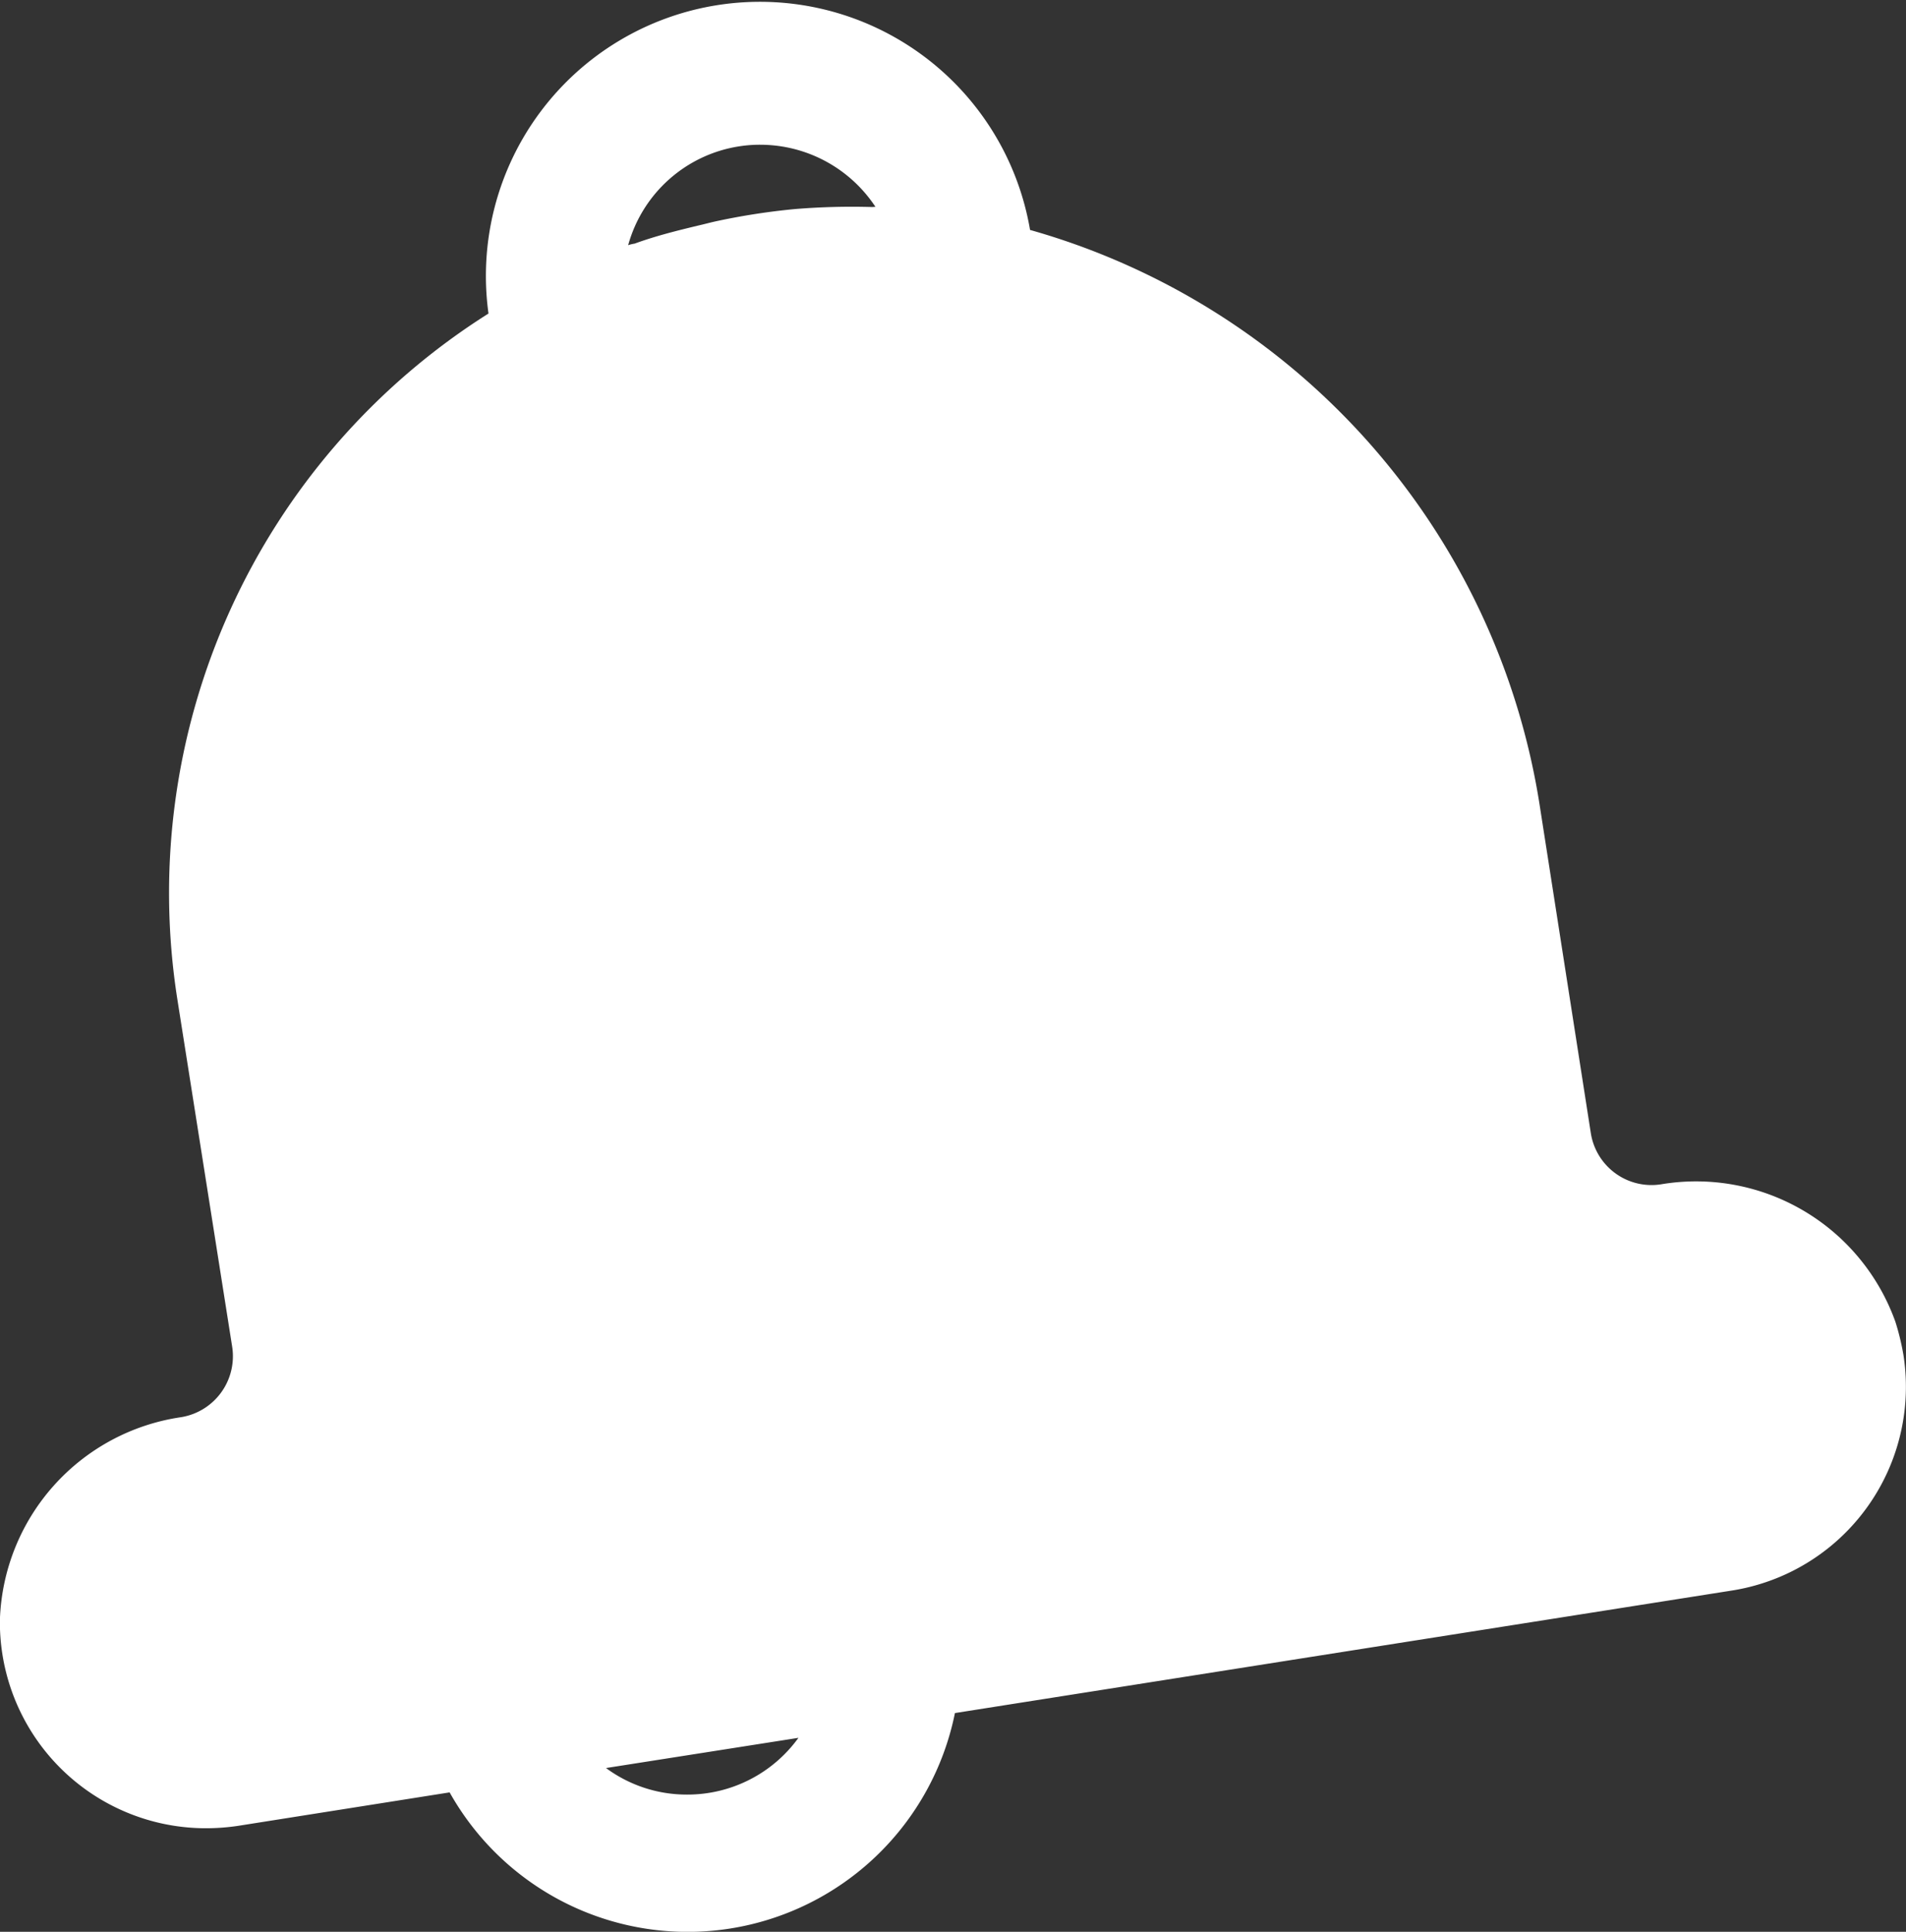 <svg xmlns="http://www.w3.org/2000/svg" width="18.245" height="18.484" viewBox="0 0 18.245 18.484">
  <rect x="0" y="0" width="18.245" height="18.484" fill="#333333" stroke="none"/>
  <g id="bell_1_" data-name="bell (1)" transform="translate(-3.101 0)">
    <g id="Group_7330" data-name="Group 7330" transform="translate(3.101 0)">
      <path id="Path_3640" data-name="Path 3640" d="M21.321,12.962a2.358,2.358,0,0,0-.077-.316A2.026,2.026,0,0,0,19,11.332a.588.588,0,0,1-.671-.49l-.486-3.114A6.814,6.814,0,0,0,12.961,2.2,2.623,2.623,0,0,0,7.777,3,6.556,6.556,0,0,0,4.8,9.57l.524,3.319a.591.591,0,0,1-.49.671A2.029,2.029,0,0,0,3.1,15.5a1.972,1.972,0,0,0,1.954,1.993h.019a2.076,2.076,0,0,0,.308-.023l2.024-.32a2.611,2.611,0,0,0,4.837-.759l7.435-1.172A1.973,1.973,0,0,0,21.321,12.962ZM9.677,17.171a1.3,1.3,0,0,1-.775-.254l1.842-.289A1.311,1.311,0,0,1,9.677,17.171ZM11.45,1.981A6.708,6.708,0,0,0,10.714,2a6.473,6.473,0,0,0-.767.119c-.054.012-.108.027-.162.039-.208.05-.409.1-.609.173a.361.361,0,0,0-.062.015A1.31,1.31,0,0,1,10.178,1.4a1.261,1.261,0,0,1,.208-.015,1.322,1.322,0,0,1,1.095.594Z" transform="translate(-3.101 0)" fill="#fff"/>
    </g>
  </g>
</svg>
